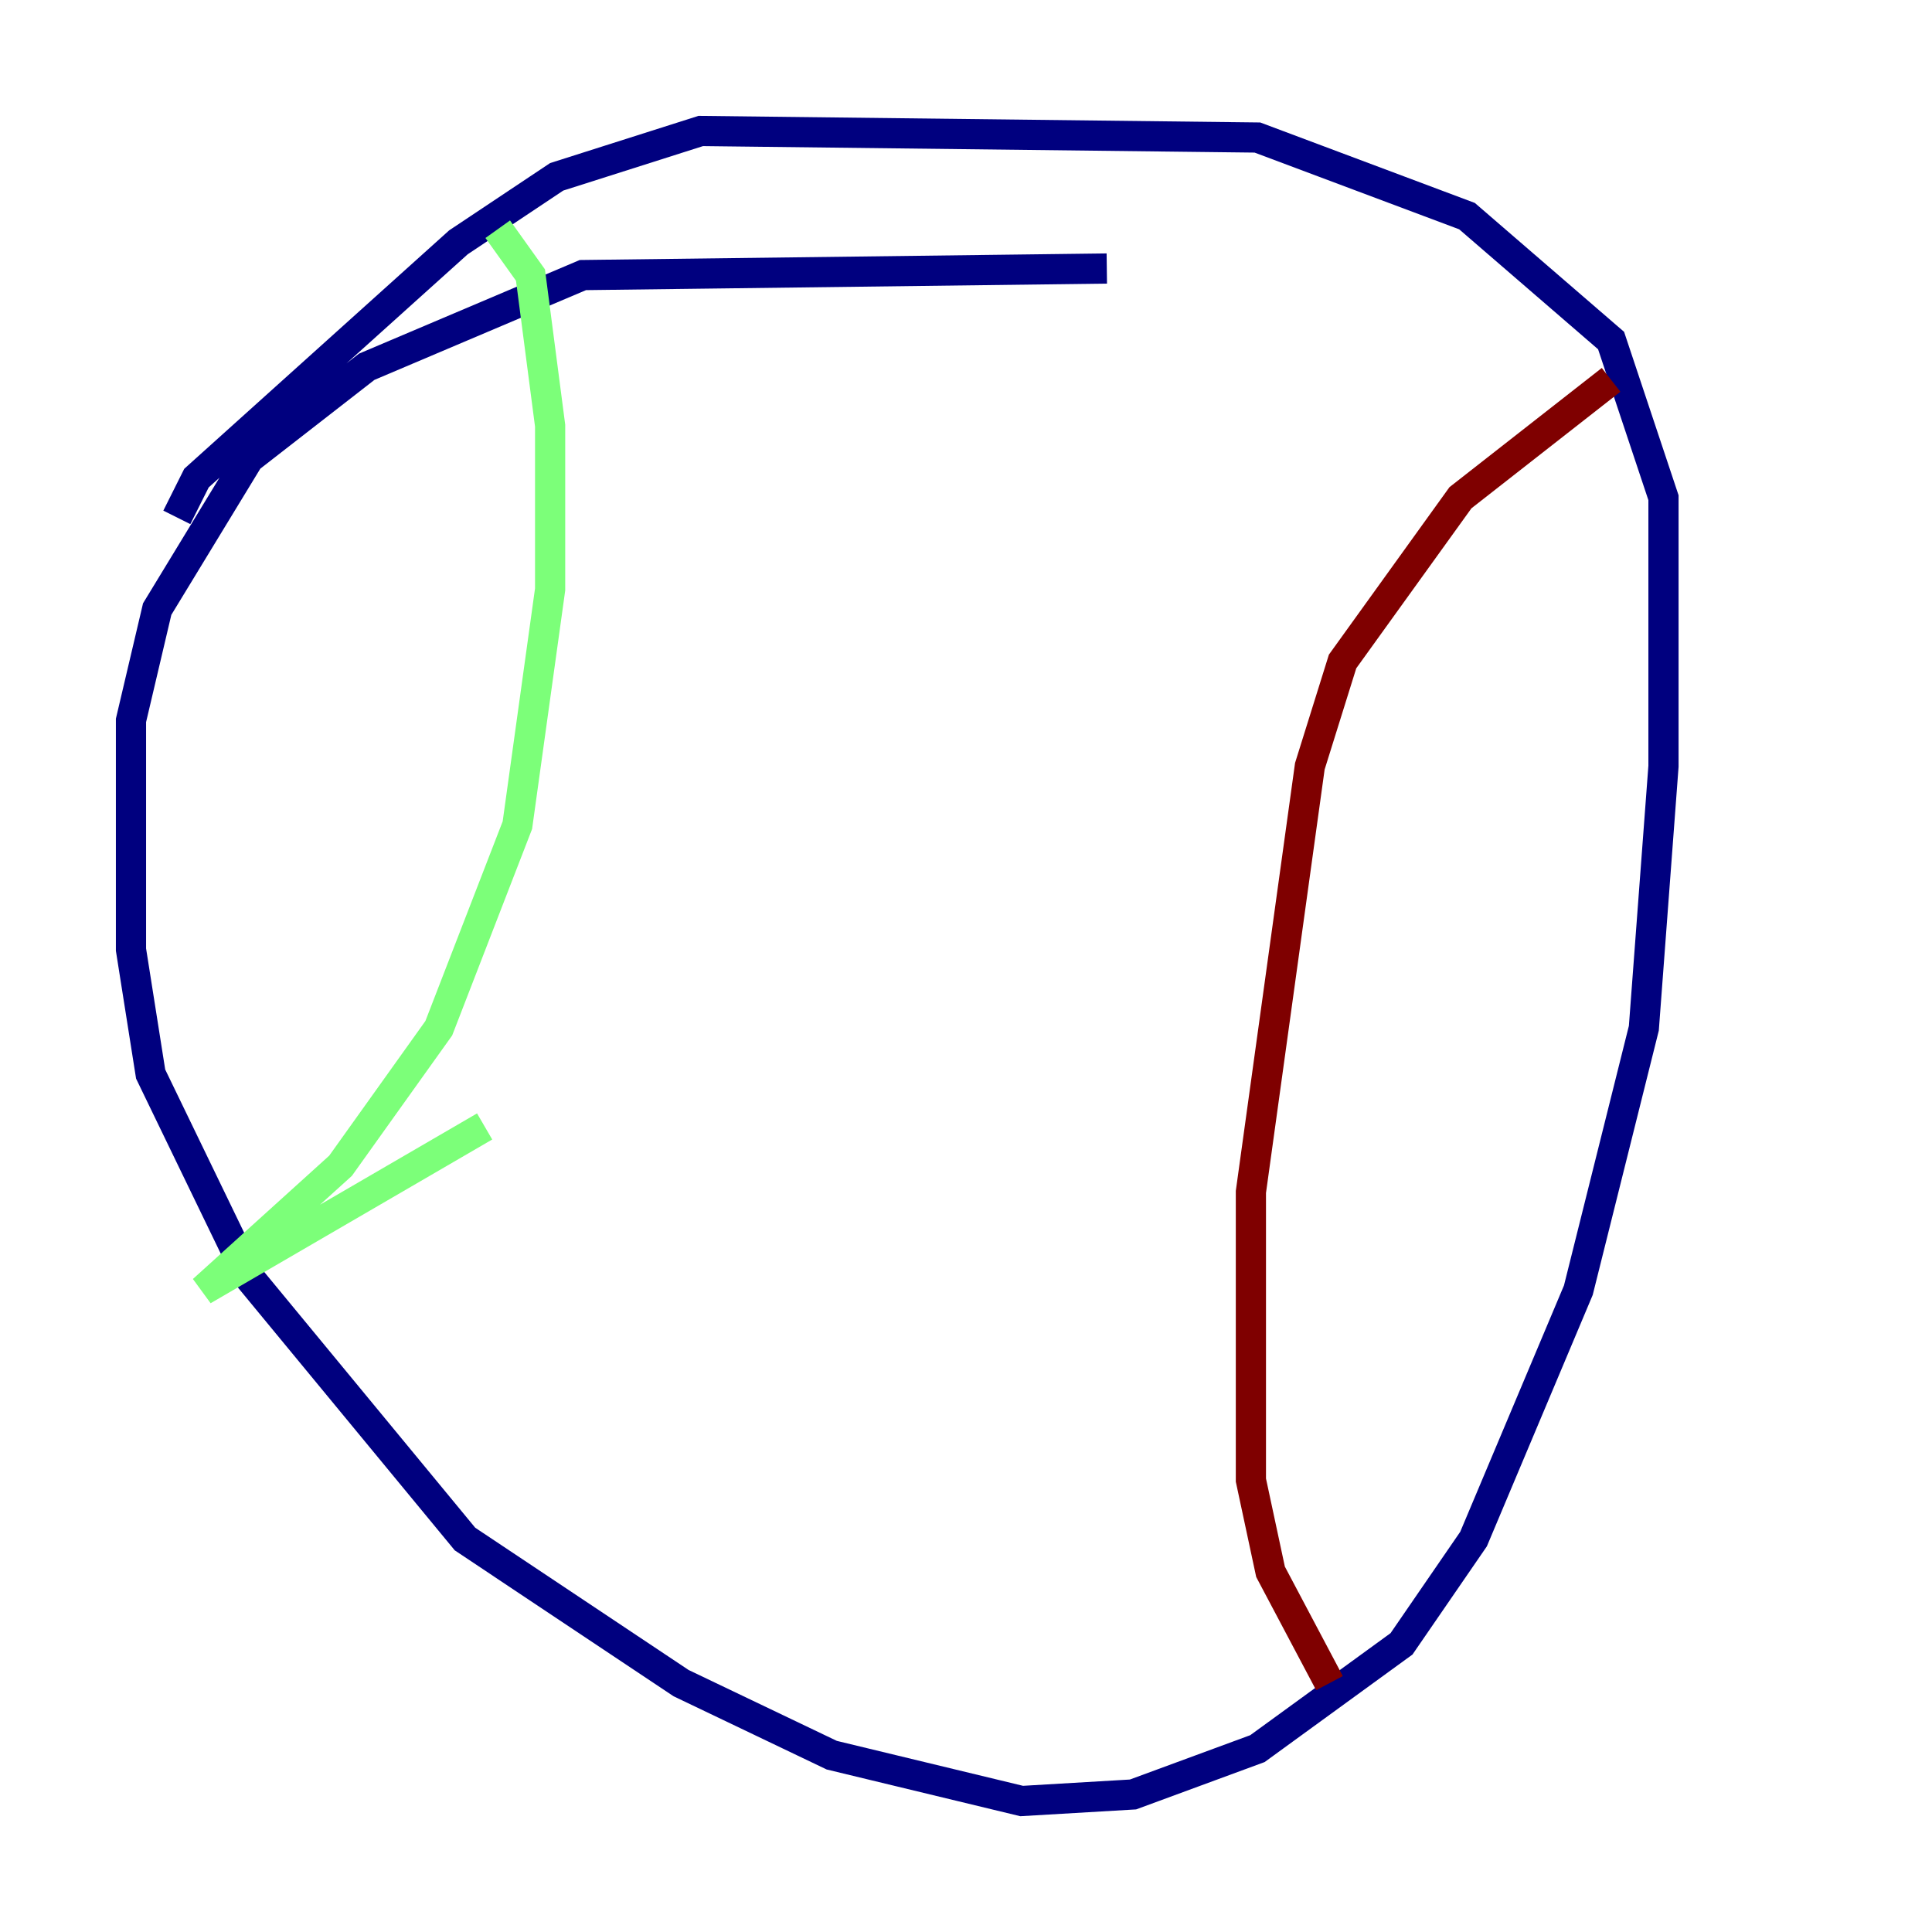 <?xml version="1.0" encoding="utf-8" ?>
<svg baseProfile="tiny" height="128" version="1.2" viewBox="0,0,128,128" width="128" xmlns="http://www.w3.org/2000/svg" xmlns:ev="http://www.w3.org/2001/xml-events" xmlns:xlink="http://www.w3.org/1999/xlink"><defs /><polyline fill="none" points="73.329,17.79 38.617,18.224 24.298,24.298 16.488,30.373 10.414,40.352 8.678,47.729 8.678,62.915 9.98,71.159 16.488,84.61 30.807,101.966 45.125,111.512 55.105,116.285 67.688,119.322 75.064,118.888 83.308,115.851 92.854,108.909 97.627,101.966 104.57,85.478 108.909,68.122 110.21,50.766 110.21,32.976 106.739,22.563 97.193,14.319 83.308,9.112 46.427,8.678 36.881,11.715 30.373,16.054 13.017,31.675 11.715,34.278" stroke="#00007f" stroke-width="2" /><polyline fill="none" points="32.976,15.186 35.146,18.224 36.447,28.203 36.447,39.051 34.278,54.671 29.071,68.122 22.563,77.234 13.451,85.478 32.108,74.63" stroke="#7cff79" stroke-width="2" /><polyline fill="none" points="106.739,25.166 96.759,32.976 88.949,43.824 86.78,50.766 82.875,78.969 82.875,98.061 84.176,104.136 88.081,111.512" stroke="#7f0000" stroke-width="2" /></svg>